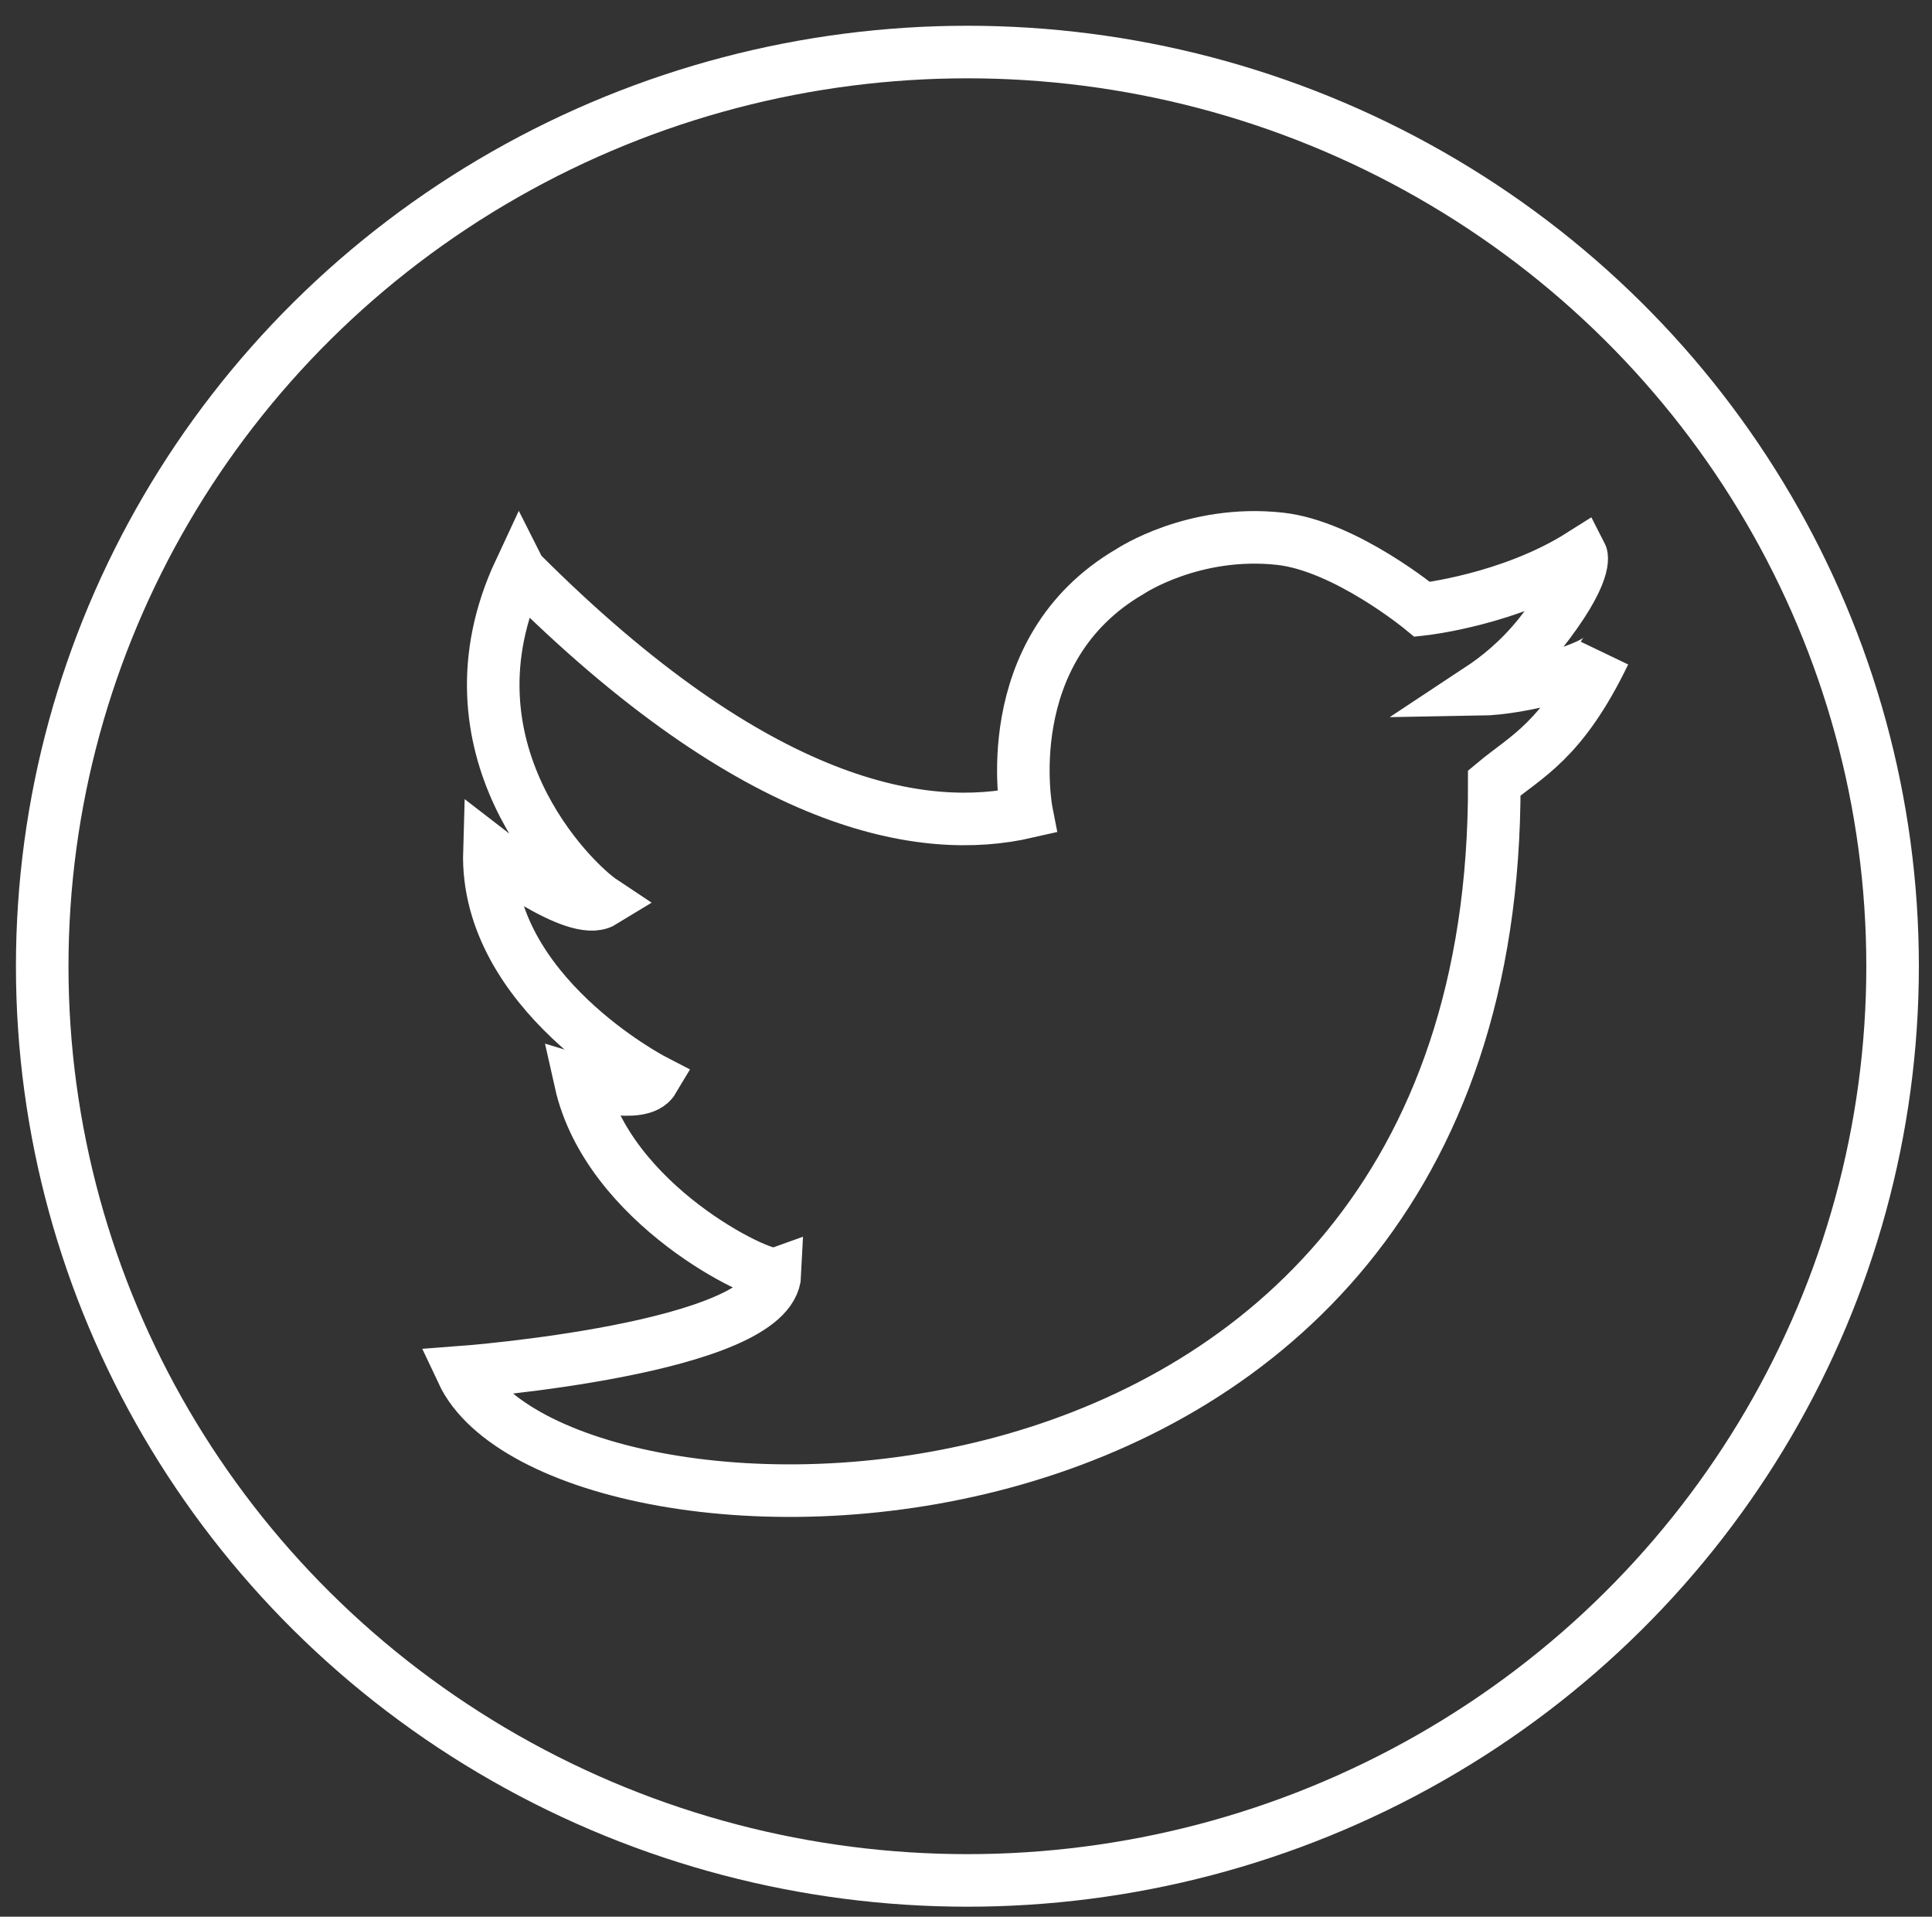 <?xml version="1.0" encoding="UTF-8"?><svg id="a" xmlns="http://www.w3.org/2000/svg" viewBox="0 0 110.3 109.4"><rect x="0" y="0" width="110.3" height="109.4" fill="#333333" stroke="none"/><path d="m29.67,32.59c-4.71,10.08,2.93,17.68,4.74,18.88-1.54.94-6.47-2.87-6.47-2.87-.24,8.07,9.35,13.04,9.35,13.04-.69,1.16-4.15.11-4.15.11,1.57,7.01,10.34,11.22,11.11,10.96-.19,4.28-17.86,5.61-17.86,5.61,5.41,11.53,59.04,12.93,58.92-33.63,1.82-1.52,3.87-2.39,6.29-7.41-.42.88-4.66,2.03-7.14,2.07,1.03-.68,2.27-1.66,3.45-3.14,2.85-3.59,2.36-4.54,2.36-4.54-4.06,2.57-9.07,3.11-9.07,3.11,0,0-4.38-3.62-8.13-4.03-4.94-.54-8.54,1.86-8.54,1.86-7.74,4.5-5.92,13.74-5.92,13.74-5.8,1.33-15.34-.11-28.93-13.74Z" fill="none" stroke="#fff" stroke-miterlimit="10" stroke-width="3"/><ellipse cx="55.23" cy="55.15" rx="52.82" ry="52.18" fill="none" stroke="#fff" stroke-miterlimit="10" stroke-width="3"/></svg>
